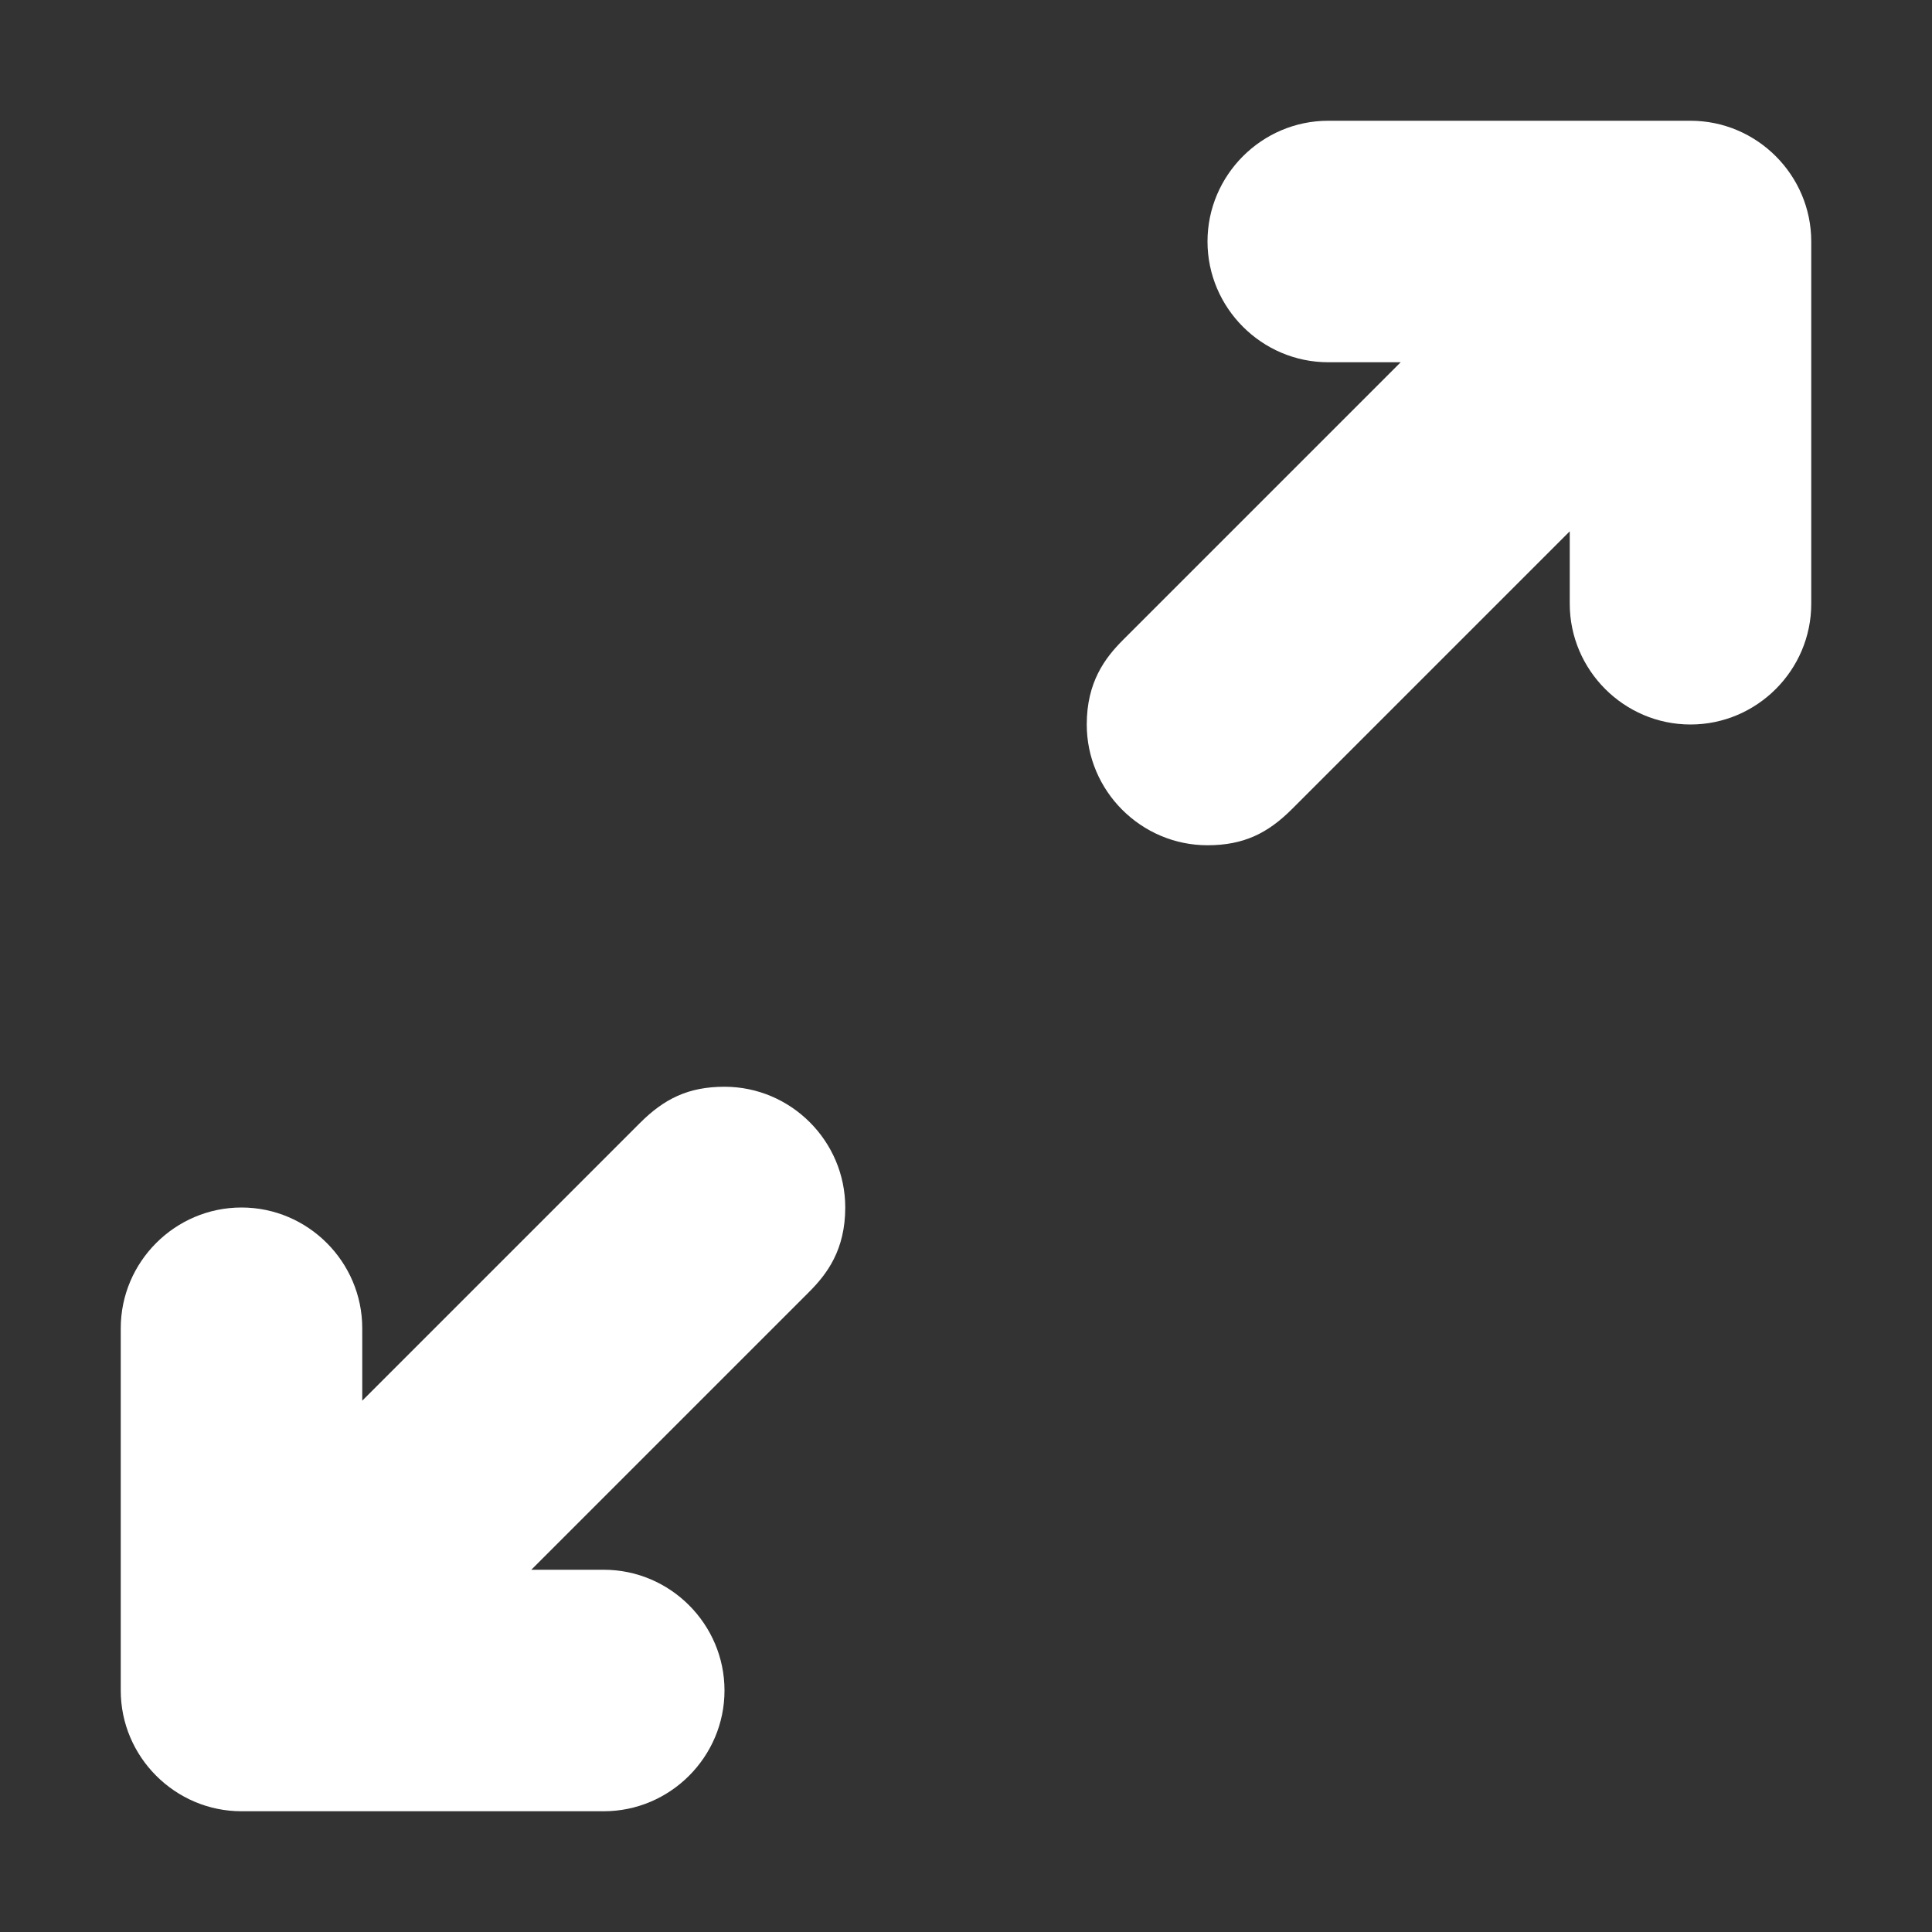 <?xml version="1.0" encoding="utf-8"?>
<!-- Generator: Adobe Illustrator 17.1.0, SVG Export Plug-In . SVG Version: 6.00 Build 0)  -->
<!DOCTYPE svg PUBLIC "-//W3C//DTD SVG 1.1//EN" "http://www.w3.org/Graphics/SVG/1.1/DTD/svg11.dtd">
<svg version="1.1" id="Layer_1" xmlns="http://www.w3.org/2000/svg" xmlns:xlink="http://www.w3.org/1999/xlink" x="0px" y="0px"
	 viewBox="0 0 32 32" enable-background="new 0 0 32 32" xml:space="preserve">
<rect x="0" y="0" width="32" height="32" fill="#333333" stroke="none"/>
<path fill="#FFFFFF" d="M28,2h-6c-1.1,0-2,0.9-2,2s0.9,2,2,2h1.2l-4.6,4.6C18.3,10.9,18,11.3,18,12c0,1.1,0.9,2,2,2
	c0.6,0,1-0.2,1.4-0.6L26,8.8V10c0,1.1,0.9,2,2,2s2-0.9,2-2V4C30,2.9,29.1,2,28,2z M12,18c-0.6,0-1,0.2-1.4,0.6L6,23.2V22
	c0-1.1-0.9-2-2-2s-2,0.9-2,2v6c0,1.1,0.9,2,2,2h6c1.1,0,2-0.9,2-2s-0.9-2-2-2H8.8l4.6-4.6c0.3-0.3,0.6-0.7,0.6-1.4
	C14,18.9,13.1,18,12,18z"/>
</svg>
